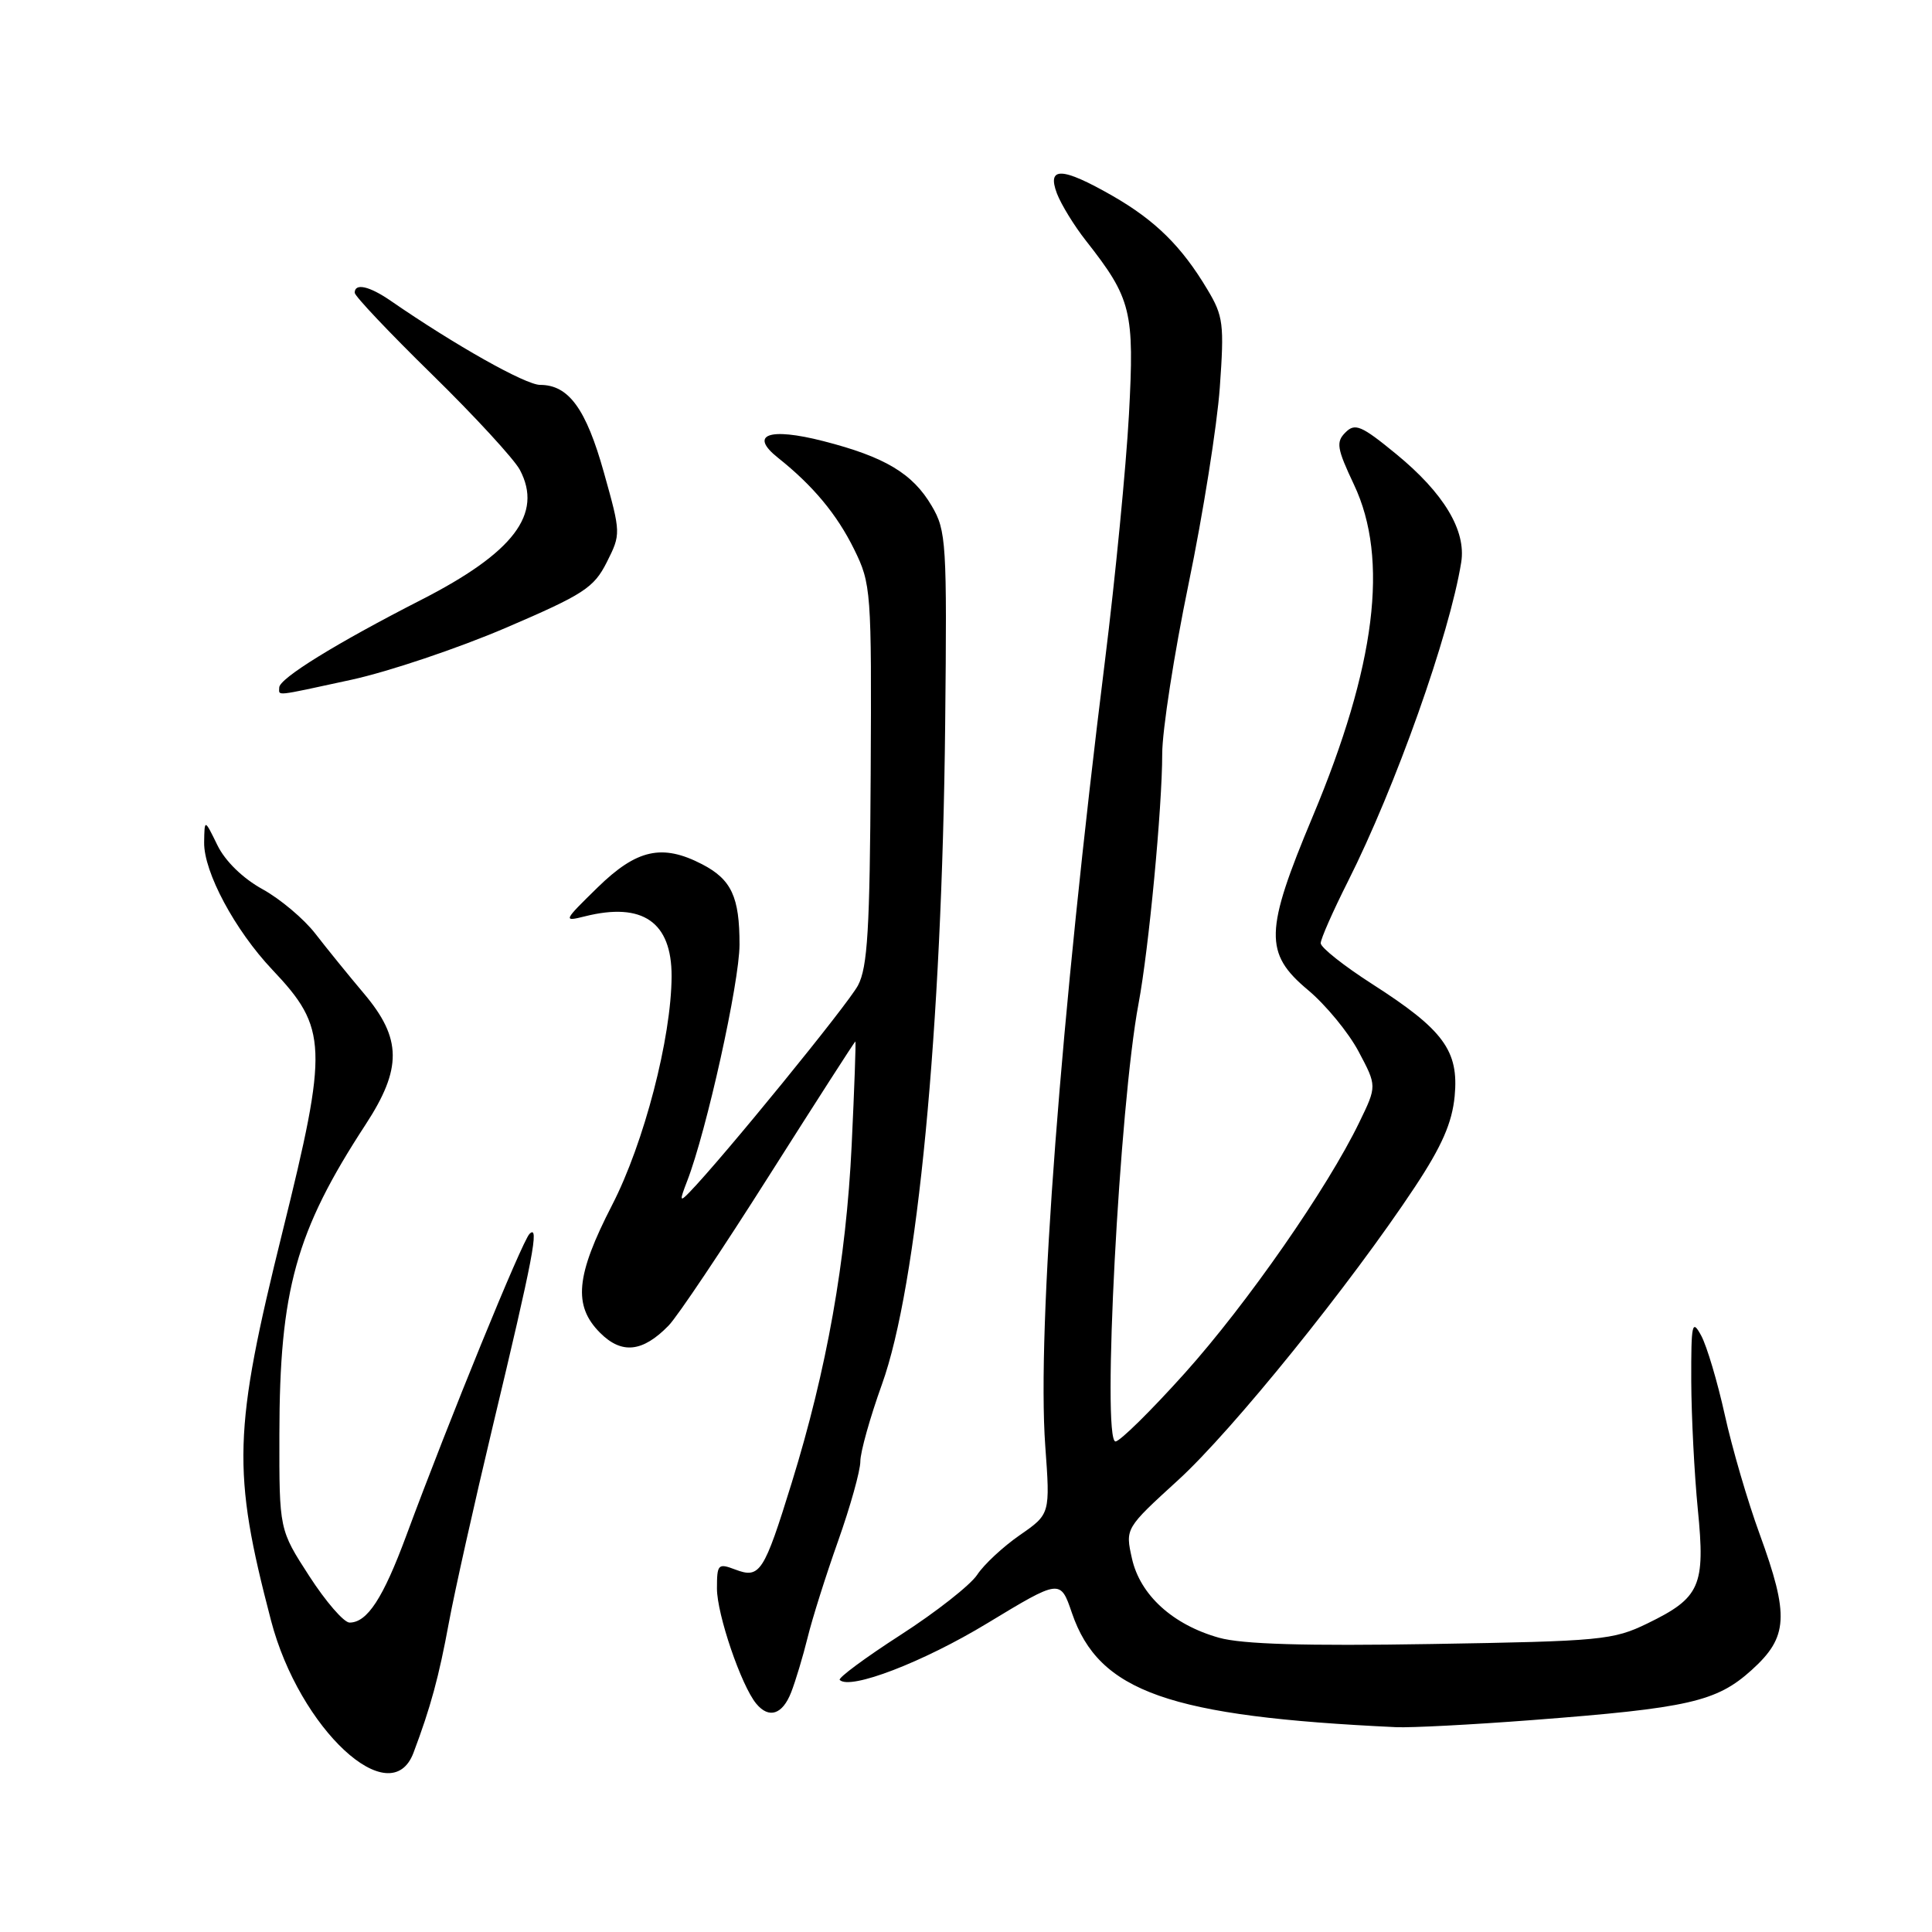 <?xml version="1.0" encoding="UTF-8" standalone="no"?>
<!DOCTYPE svg PUBLIC "-//W3C//DTD SVG 1.1//EN" "http://www.w3.org/Graphics/SVG/1.1/DTD/svg11.dtd" >
<svg xmlns="http://www.w3.org/2000/svg" xmlns:xlink="http://www.w3.org/1999/xlink" version="1.1" viewBox="0 0 256 256">
 <g >
 <path fill="currentColor"
d=" M 54.79 232.25 C 57.06 226.23 58.16 222.18 59.48 215.00 C 60.24 210.88 62.86 199.18 65.29 189.00 C 70.66 166.57 71.51 162.15 70.16 163.50 C 69.17 164.49 59.53 188.10 53.83 203.49 C 50.76 211.78 48.66 215.00 46.32 215.00 C 45.57 215.00 43.17 212.23 40.98 208.84 C 37.00 202.69 37.00 202.69 37.02 190.09 C 37.04 170.94 39.20 163.17 48.43 149.03 C 53.30 141.58 53.25 137.61 48.25 131.68 C 46.19 129.24 43.28 125.65 41.78 123.71 C 40.28 121.77 37.14 119.12 34.78 117.82 C 32.18 116.39 29.83 114.10 28.80 111.98 C 27.10 108.50 27.10 108.50 27.05 111.62 C 26.99 115.54 31.13 123.26 36.09 128.50 C 43.41 136.22 43.51 138.71 37.45 163.15 C 30.88 189.65 30.73 194.90 35.91 214.72 C 39.66 229.09 51.75 240.32 54.79 232.25 Z  M 203.00 227.92 C 223.76 226.33 227.45 225.49 232.10 221.29 C 236.95 216.91 237.11 214.11 233.15 203.24 C 231.58 198.95 229.50 191.84 228.54 187.46 C 227.57 183.08 226.17 178.38 225.43 177.00 C 224.21 174.74 224.08 175.31 224.10 183.00 C 224.12 187.68 224.51 195.32 224.97 200.00 C 225.98 210.16 225.29 211.71 218.30 215.11 C 213.76 217.32 212.19 217.47 189.70 217.84 C 172.91 218.12 164.61 217.87 161.53 217.01 C 155.40 215.29 151.07 211.35 149.99 206.51 C 149.10 202.52 149.10 202.52 156.11 196.12 C 163.30 189.56 178.97 170.15 187.50 157.25 C 191.06 151.86 192.41 148.78 192.75 145.25 C 193.32 139.22 191.28 136.45 181.84 130.40 C 178.08 127.99 175.00 125.55 175.00 124.98 C 175.00 124.41 176.62 120.74 178.60 116.81 C 184.93 104.24 192.08 84.08 193.62 74.50 C 194.29 70.29 191.31 65.34 185.01 60.17 C 180.39 56.38 179.55 56.02 178.28 57.30 C 177.00 58.57 177.15 59.43 179.41 64.22 C 184.07 74.07 182.30 88.26 173.92 108.24 C 167.57 123.40 167.49 126.31 173.30 131.17 C 175.66 133.14 178.69 136.82 180.02 139.33 C 182.45 143.90 182.45 143.90 180.12 148.70 C 175.90 157.43 165.25 172.74 157.00 181.94 C 152.53 186.92 148.39 191.00 147.81 191.00 C 145.98 191.00 148.33 146.44 150.86 133.00 C 152.22 125.78 154.00 106.98 154.00 99.88 C 154.00 96.80 155.57 86.67 157.49 77.38 C 159.41 68.10 161.27 56.38 161.63 51.35 C 162.23 42.93 162.10 41.88 159.98 38.35 C 156.56 32.62 153.08 29.20 147.38 25.93 C 140.73 22.13 138.69 22.04 140.05 25.64 C 140.61 27.10 142.33 29.91 143.89 31.89 C 149.93 39.58 150.33 41.22 149.59 54.96 C 149.21 61.86 147.79 76.50 146.42 87.50 C 140.55 134.62 137.39 176.14 138.50 191.56 C 139.16 200.62 139.16 200.62 135.13 203.41 C 132.91 204.95 130.37 207.31 129.48 208.67 C 128.59 210.02 124.03 213.61 119.34 216.63 C 114.64 219.66 111.01 222.35 111.27 222.60 C 112.63 223.97 122.31 220.25 130.82 215.09 C 140.50 209.23 140.50 209.23 142.04 213.74 C 145.62 224.18 154.89 227.45 185.00 228.86 C 186.93 228.95 195.03 228.53 203.00 227.92 Z  M 104.83 224.25 C 105.42 222.74 106.40 219.47 107.01 217.00 C 107.61 214.53 109.43 208.76 111.05 204.20 C 112.67 199.63 114.00 194.88 114.00 193.64 C 114.00 192.40 115.29 187.81 116.86 183.44 C 121.57 170.36 124.82 136.41 125.24 96.00 C 125.49 71.89 125.39 70.31 123.46 67.04 C 120.94 62.74 117.26 60.54 109.10 58.45 C 101.88 56.60 99.21 57.58 103.09 60.66 C 107.74 64.36 110.89 68.15 113.17 72.77 C 115.43 77.37 115.50 78.21 115.37 102.57 C 115.26 123.10 114.96 128.17 113.69 130.57 C 112.37 133.07 95.74 153.47 91.34 158.00 C 90.06 159.32 90.03 159.14 91.05 156.50 C 93.62 149.88 97.98 130.18 97.99 125.18 C 98.00 118.84 96.92 116.53 93.02 114.51 C 87.74 111.78 84.37 112.53 79.19 117.59 C 74.63 122.05 74.58 122.15 77.50 121.42 C 85.15 119.50 89.01 122.17 88.99 129.36 C 88.96 137.52 85.34 151.46 81.11 159.67 C 76.29 169.03 75.92 173.01 79.52 176.61 C 82.38 179.47 85.15 179.18 88.59 175.65 C 89.75 174.47 95.75 165.51 101.93 155.75 C 108.12 145.99 113.25 138.00 113.34 138.00 C 113.43 138.00 113.21 144.19 112.85 151.75 C 112.12 167.03 109.56 181.45 104.90 196.50 C 101.22 208.40 100.69 209.21 97.42 207.97 C 95.15 207.11 95.00 207.26 95.00 210.49 C 95.00 213.91 98.22 223.36 100.21 225.75 C 101.89 227.78 103.68 227.19 104.83 224.25 Z  M 46.57 90.07 C 51.48 89.00 60.67 85.91 67.00 83.20 C 77.35 78.76 78.69 77.89 80.40 74.50 C 82.28 70.76 82.28 70.67 80.02 62.61 C 77.66 54.17 75.35 51.00 71.57 51.00 C 69.64 51.00 60.30 45.74 51.79 39.87 C 48.94 37.90 47.00 37.47 47.00 38.79 C 47.00 39.23 51.61 44.10 57.25 49.62 C 62.89 55.14 68.12 60.83 68.88 62.25 C 71.98 68.09 68.07 73.23 55.76 79.51 C 44.53 85.25 37.00 89.90 37.00 91.10 C 37.00 92.23 36.14 92.33 46.57 90.07 Z "/>
</g>
</svg>
